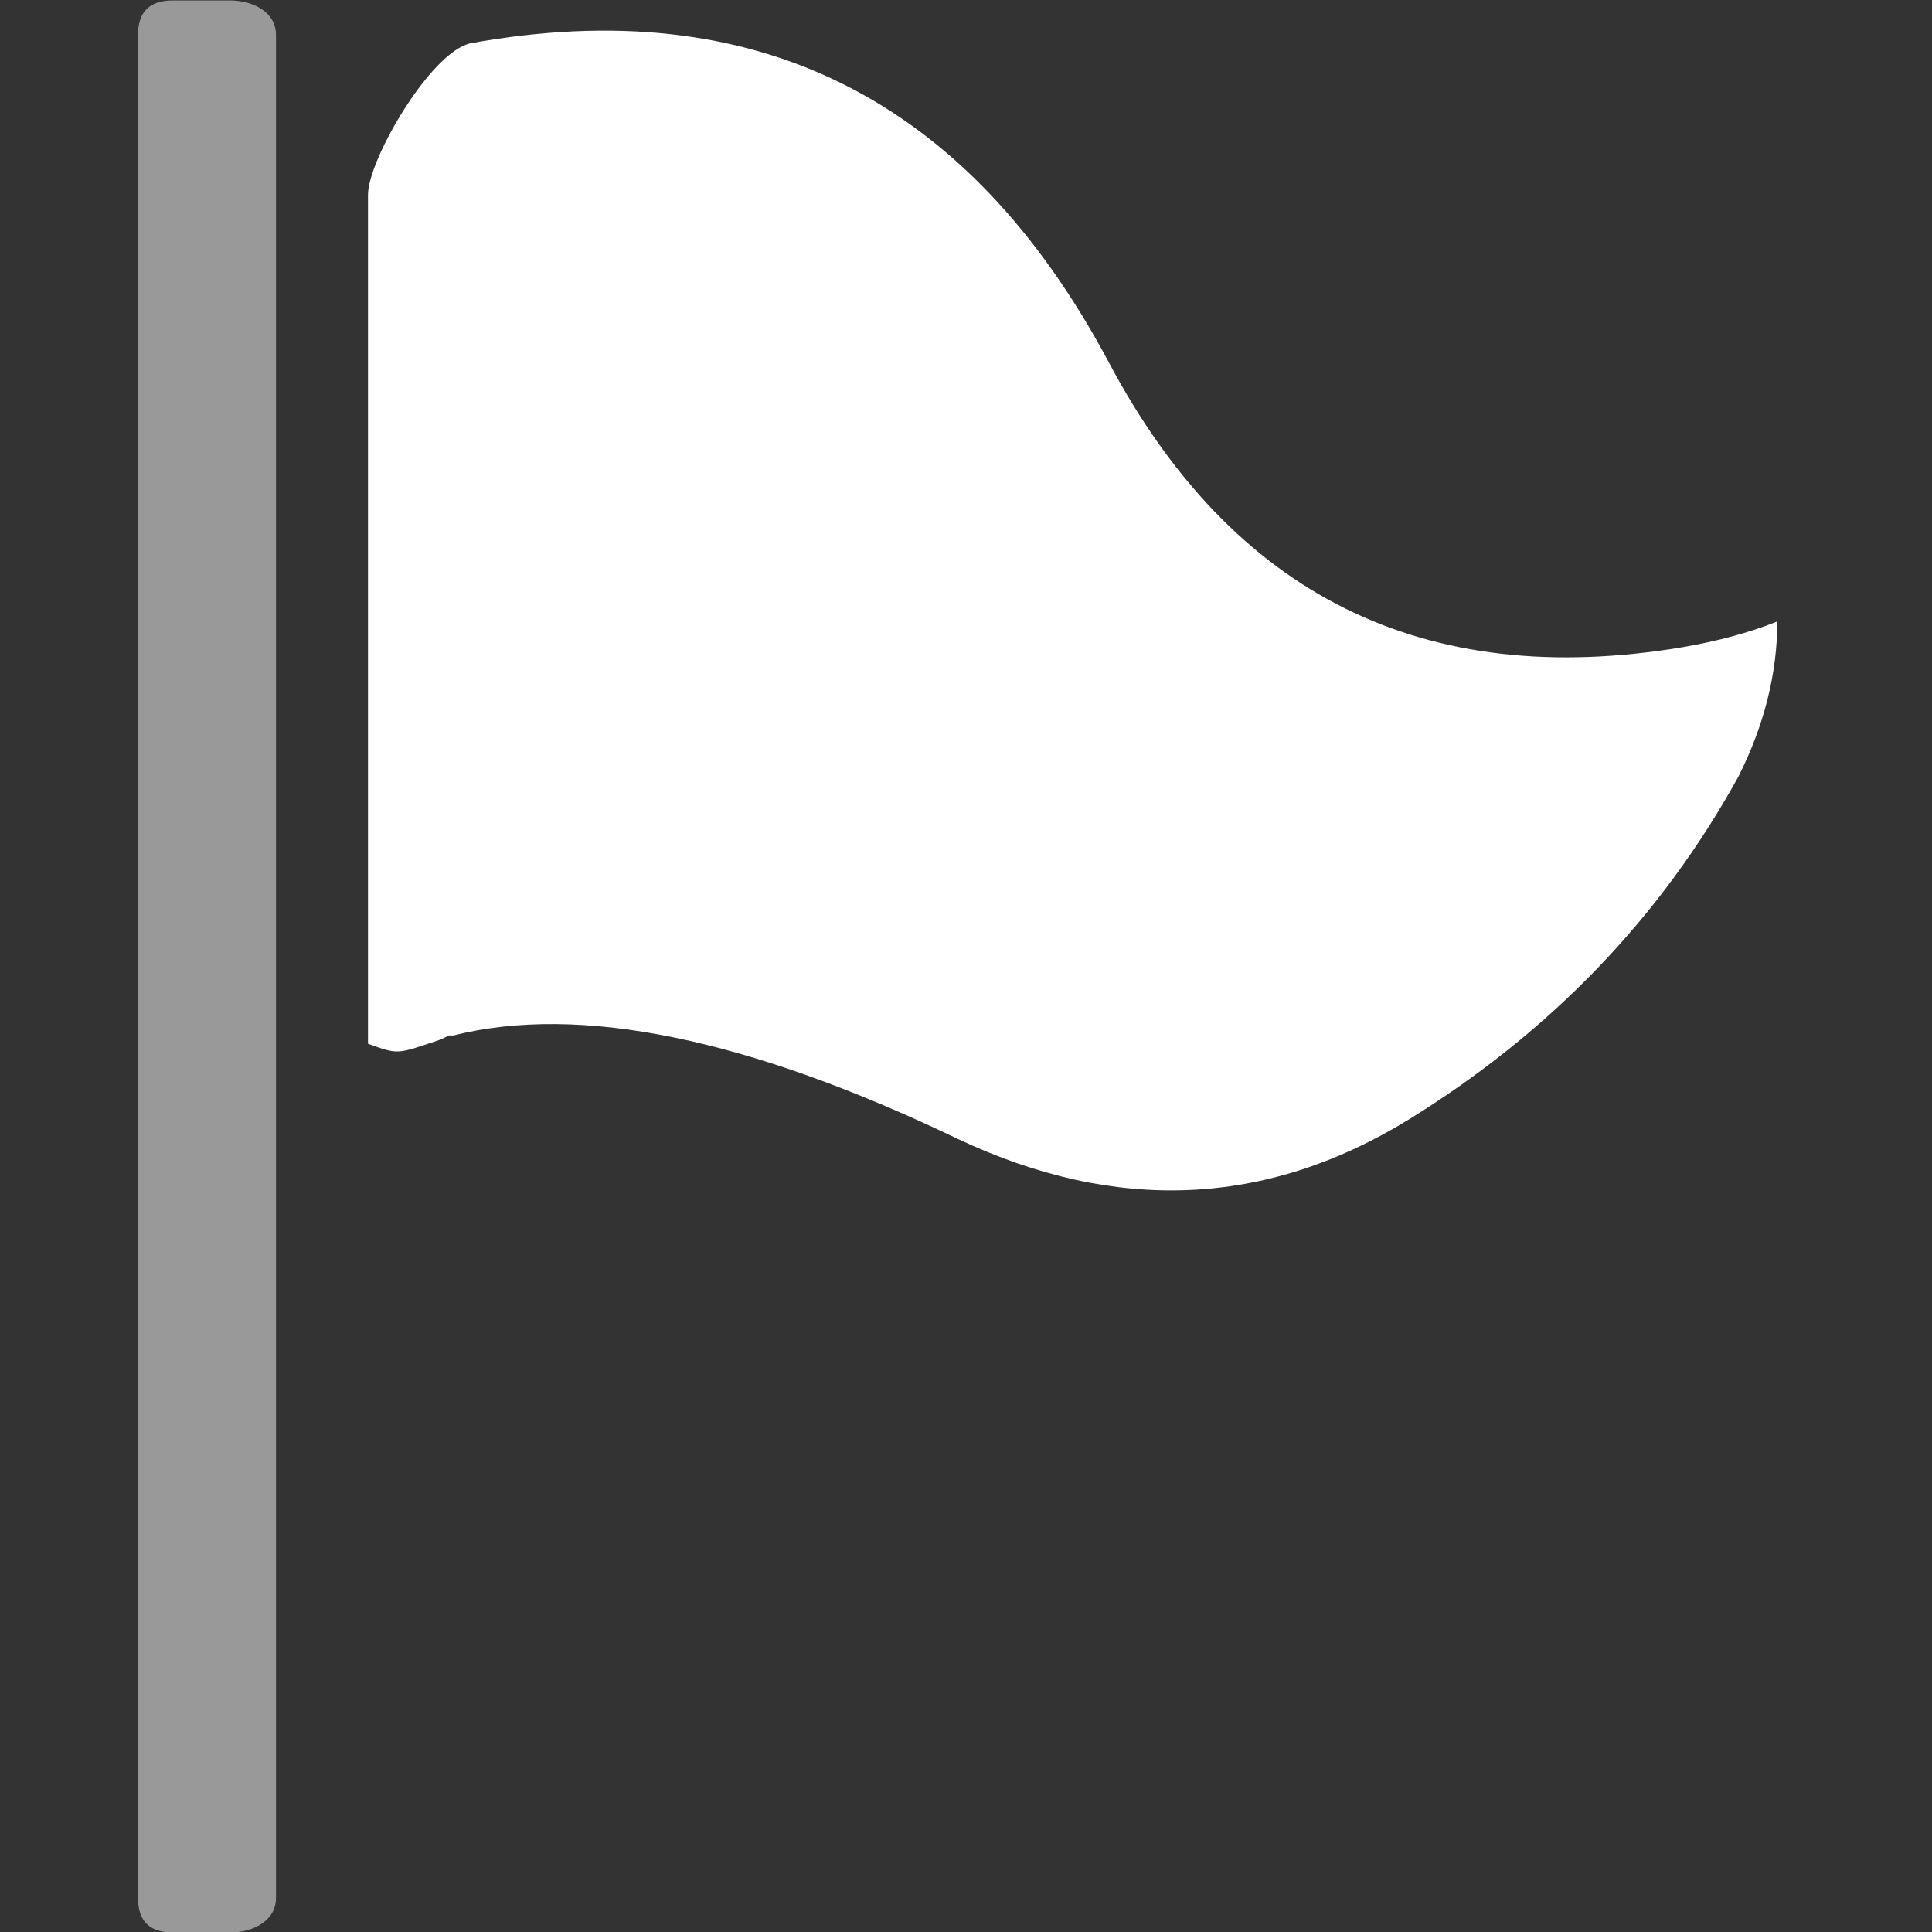 <svg id="icon-Presentation_w" viewBox="0 0 42 42" width="100%" height="100%" xmlns="http://www.w3.org/2000/svg">
	<rect x="0" y="0" width="42" height="42" fill="#333333" stroke="none"/>
	<g transform="matrix(1,0,0,1,-1292,-7775.29)">
		<g transform="matrix(1,0,0,1,879.312,6754.78)">
			<path d="M449.262,1034.58C450.012,1034.45 450.7,1034.27 451.325,1034.02C451.325,1035.14 451.044,1036.27 450.481,1037.39C448.794,1040.45 446.403,1042.94 443.309,1044.85C440.216,1046.75 436.95,1046.89 433.512,1045.27C428.95,1043.08 425.294,1042.33 422.544,1043.02C422.481,1043.02 422.45,1043.02 422.45,1043.02L422.262,1043.11C421.325,1043.42 421.375,1043.45 420.688,1043.2L420.688,1024.74C420.688,1023.99 422.044,1021.64 422.919,1021.45C429.106,1020.33 433.731,1022.64 436.794,1028.39C439.481,1033.45 443.637,1035.52 449.262,1034.58Z" style="fill:white;fill-rule:nonzero;"></path>
		</g>
		<g transform="matrix(1,0,0,1,879.312,6754.78)">
			<path d="M417.688,1020.52C418.188,1020.52 418.688,1020.77 418.688,1021.27L418.688,1061.77C418.688,1062.27 418.188,1062.52 417.688,1062.52L416.438,1062.52C415.938,1062.52 415.688,1062.27 415.688,1061.77L415.688,1021.27C415.688,1020.77 415.938,1020.52 416.438,1020.52L417.688,1020.52Z" style="fill:white;fill-opacity:0.5;fill-rule:nonzero;"></path>
		</g>
	</g>
</svg>